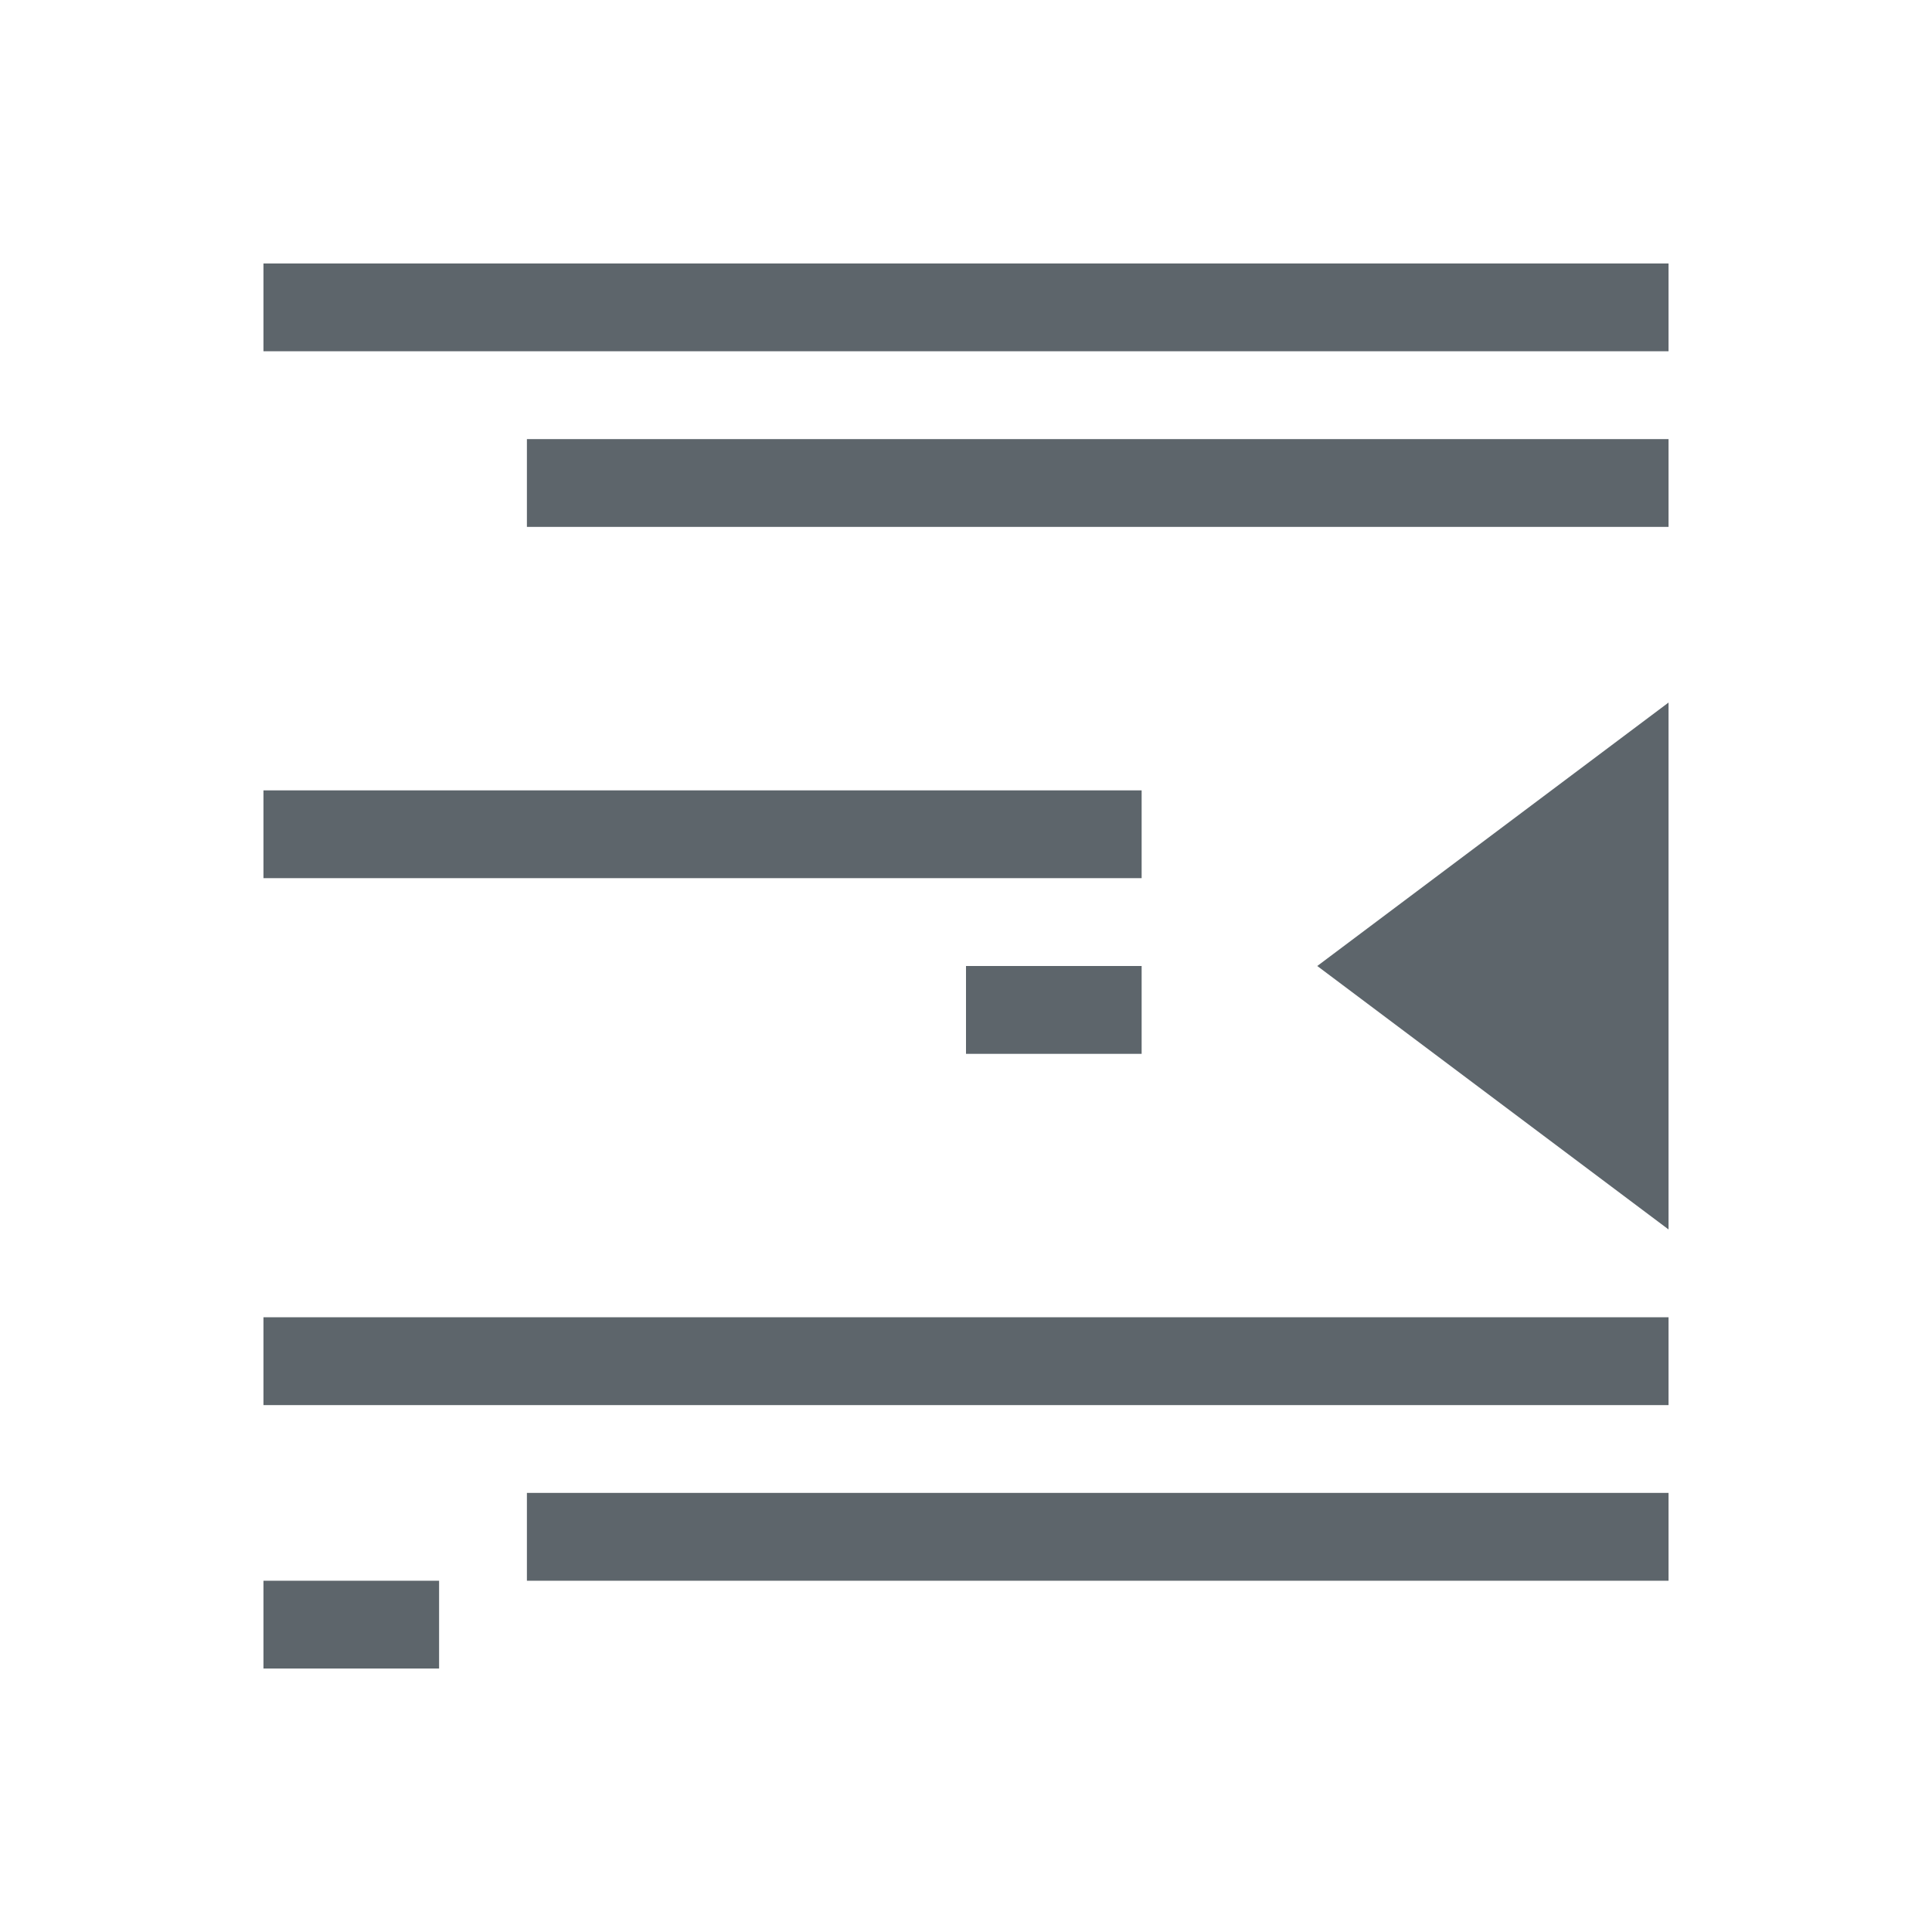 <svg xmlns="http://www.w3.org/2000/svg" viewBox="0 0 22 22"><path d="M19 3v1H3V3h16m0 2v1H6V5h13m0 3v6l-4-3 4-3m-6 1v1H3V9h10m0 2v1h-2v-1h2m6 4v1H3v-1h16m0 2v1H6v-1h13M5 18v1H3v-1h2" fill="currentColor" color="#5d656b"/></svg>